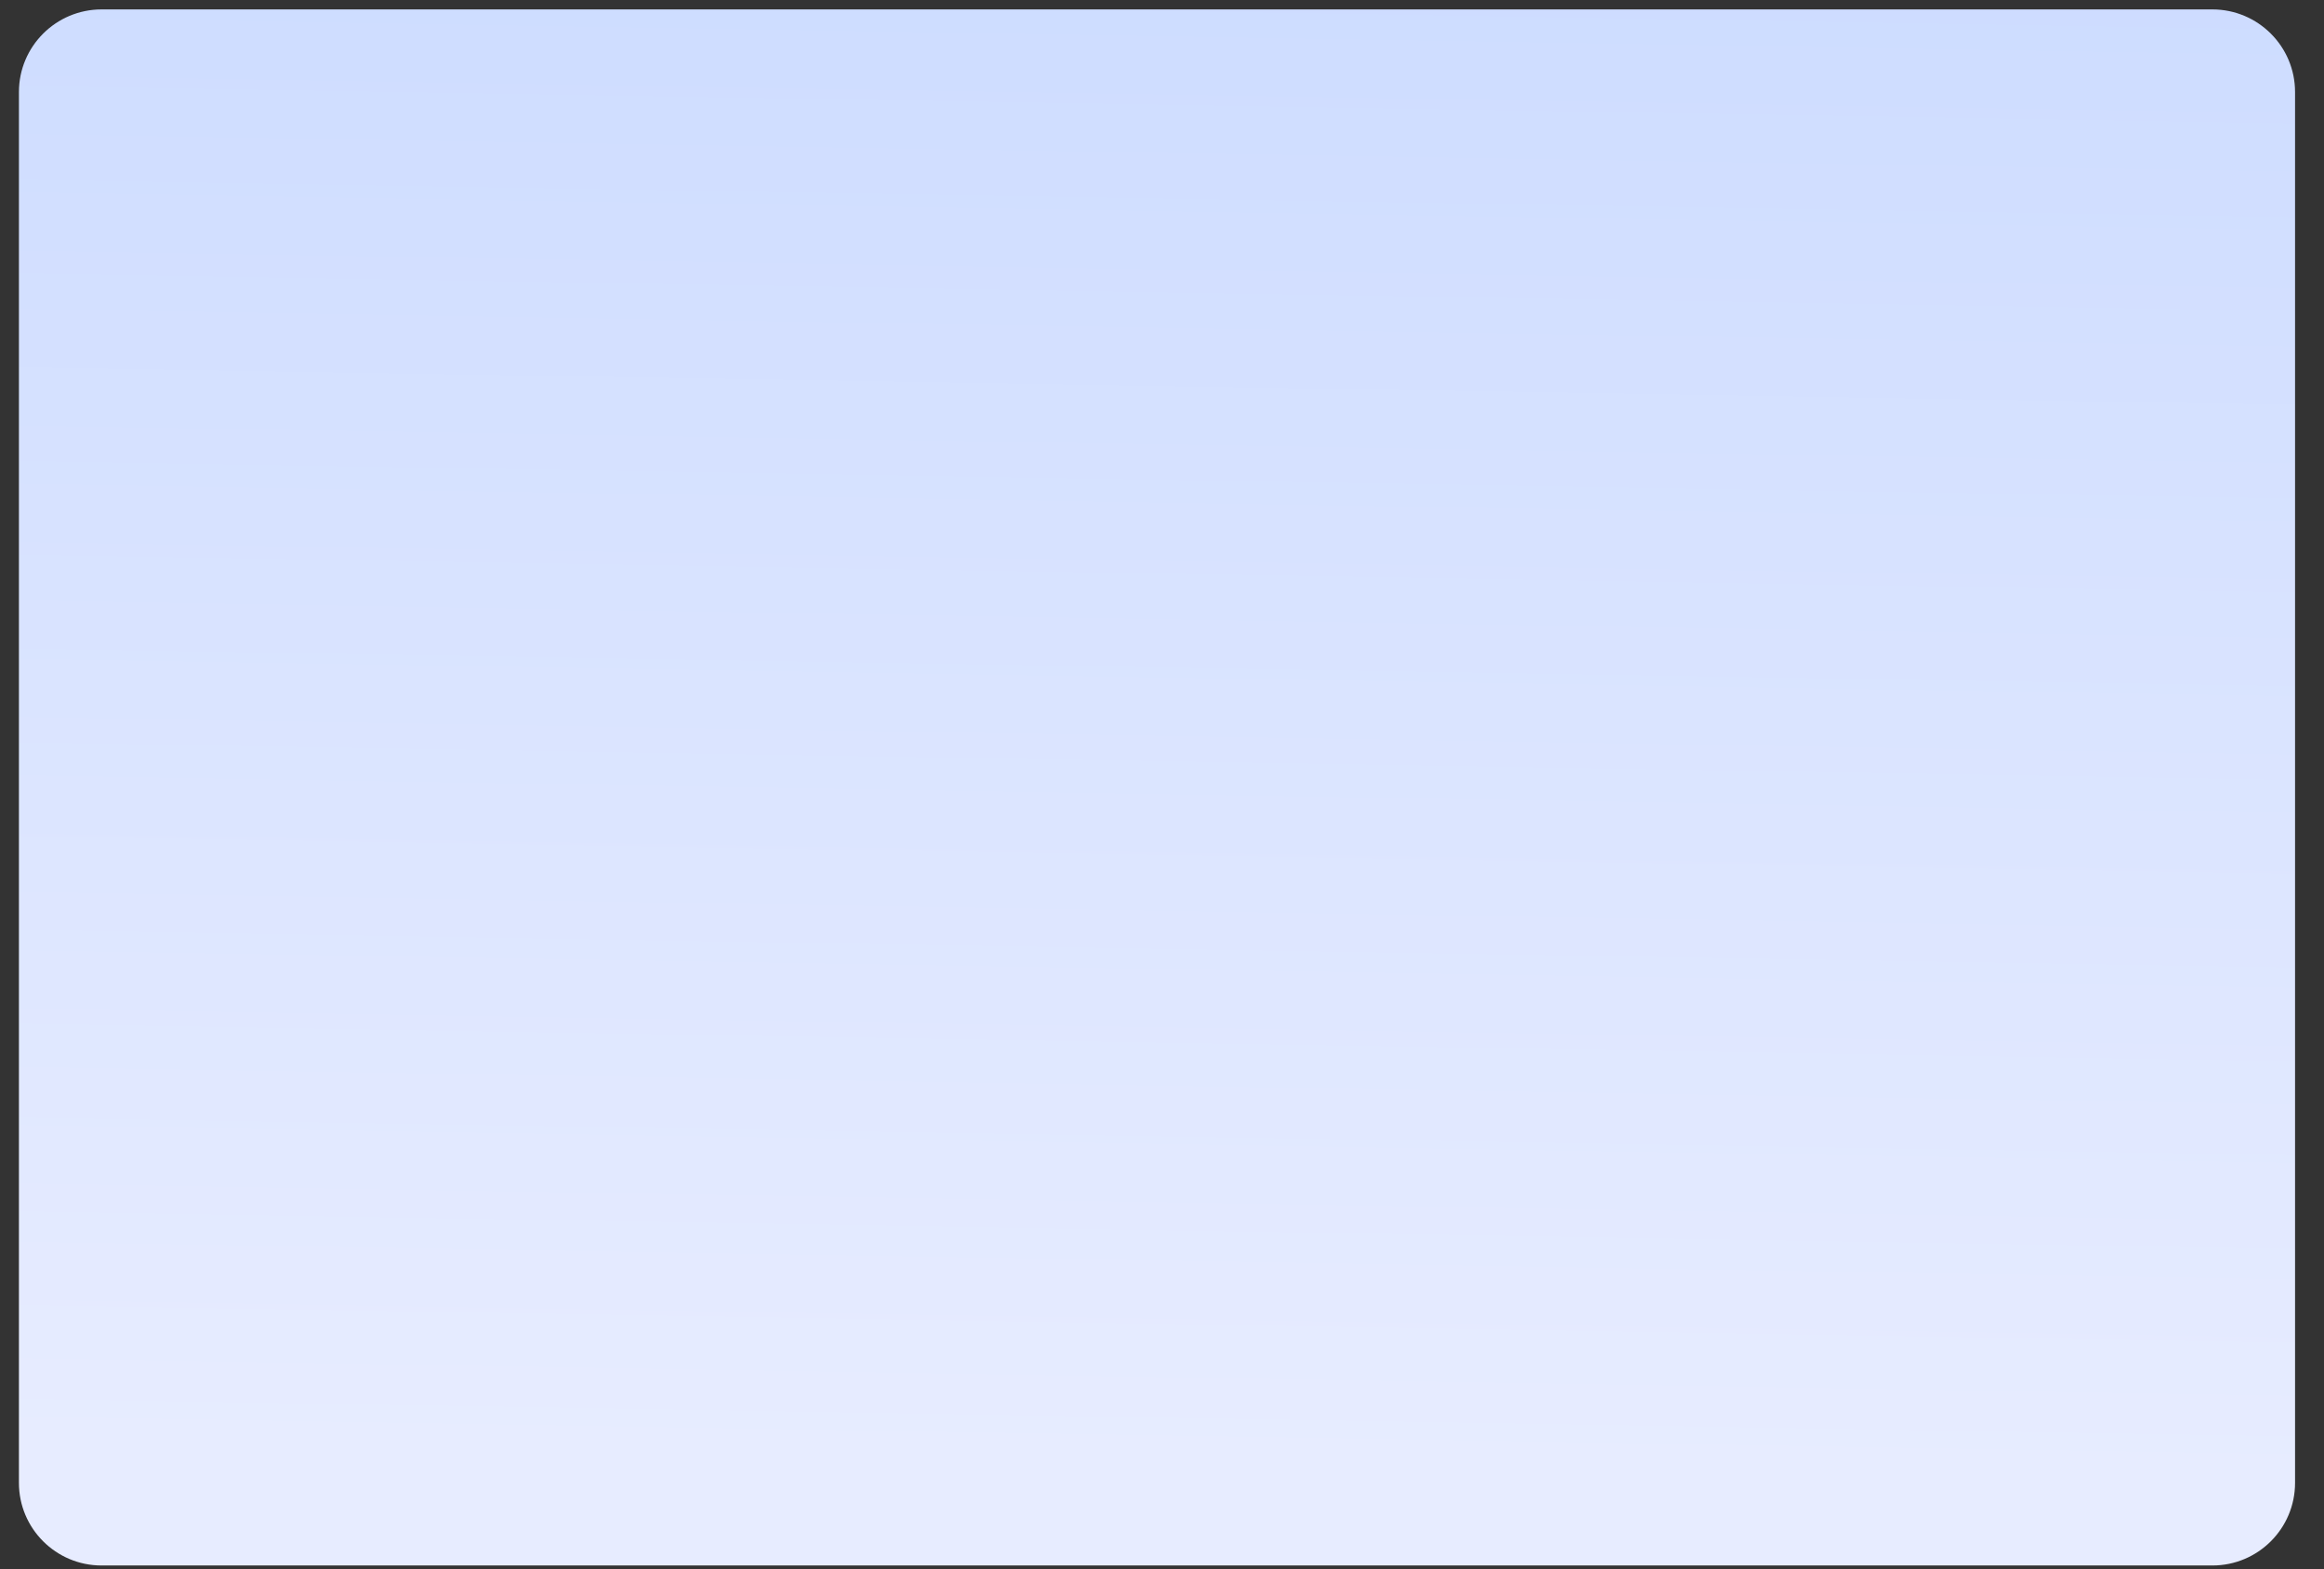 <svg width="77" height="52" viewBox="0 0 77 52" fill="none" xmlns="http://www.w3.org/2000/svg">
<rect x="0" y="0" width="77" height="52" fill="#333333" stroke="none"/>
<path d="M76.041 3.051V49.135C76.041 50.648 74.815 51.874 73.302 51.874H3.366C1.853 51.874 0.627 50.648 0.627 49.135V3.051C0.627 1.539 1.853 0.312 3.366 0.312H73.302C74.815 0.312 76.041 1.539 76.041 3.051Z" fill="url(#paint0_linear_7_1710)"/>
<defs>
<linearGradient id="paint0_linear_7_1710" x1="37.963" y1="48.528" x2="39.145" y2="-22.949" gradientUnits="userSpaceOnUse">
<stop stop-color="#E7ECFF"/>
<stop offset="1" stop-color="#C2D5FF"/>
</linearGradient>
</defs>
</svg>

